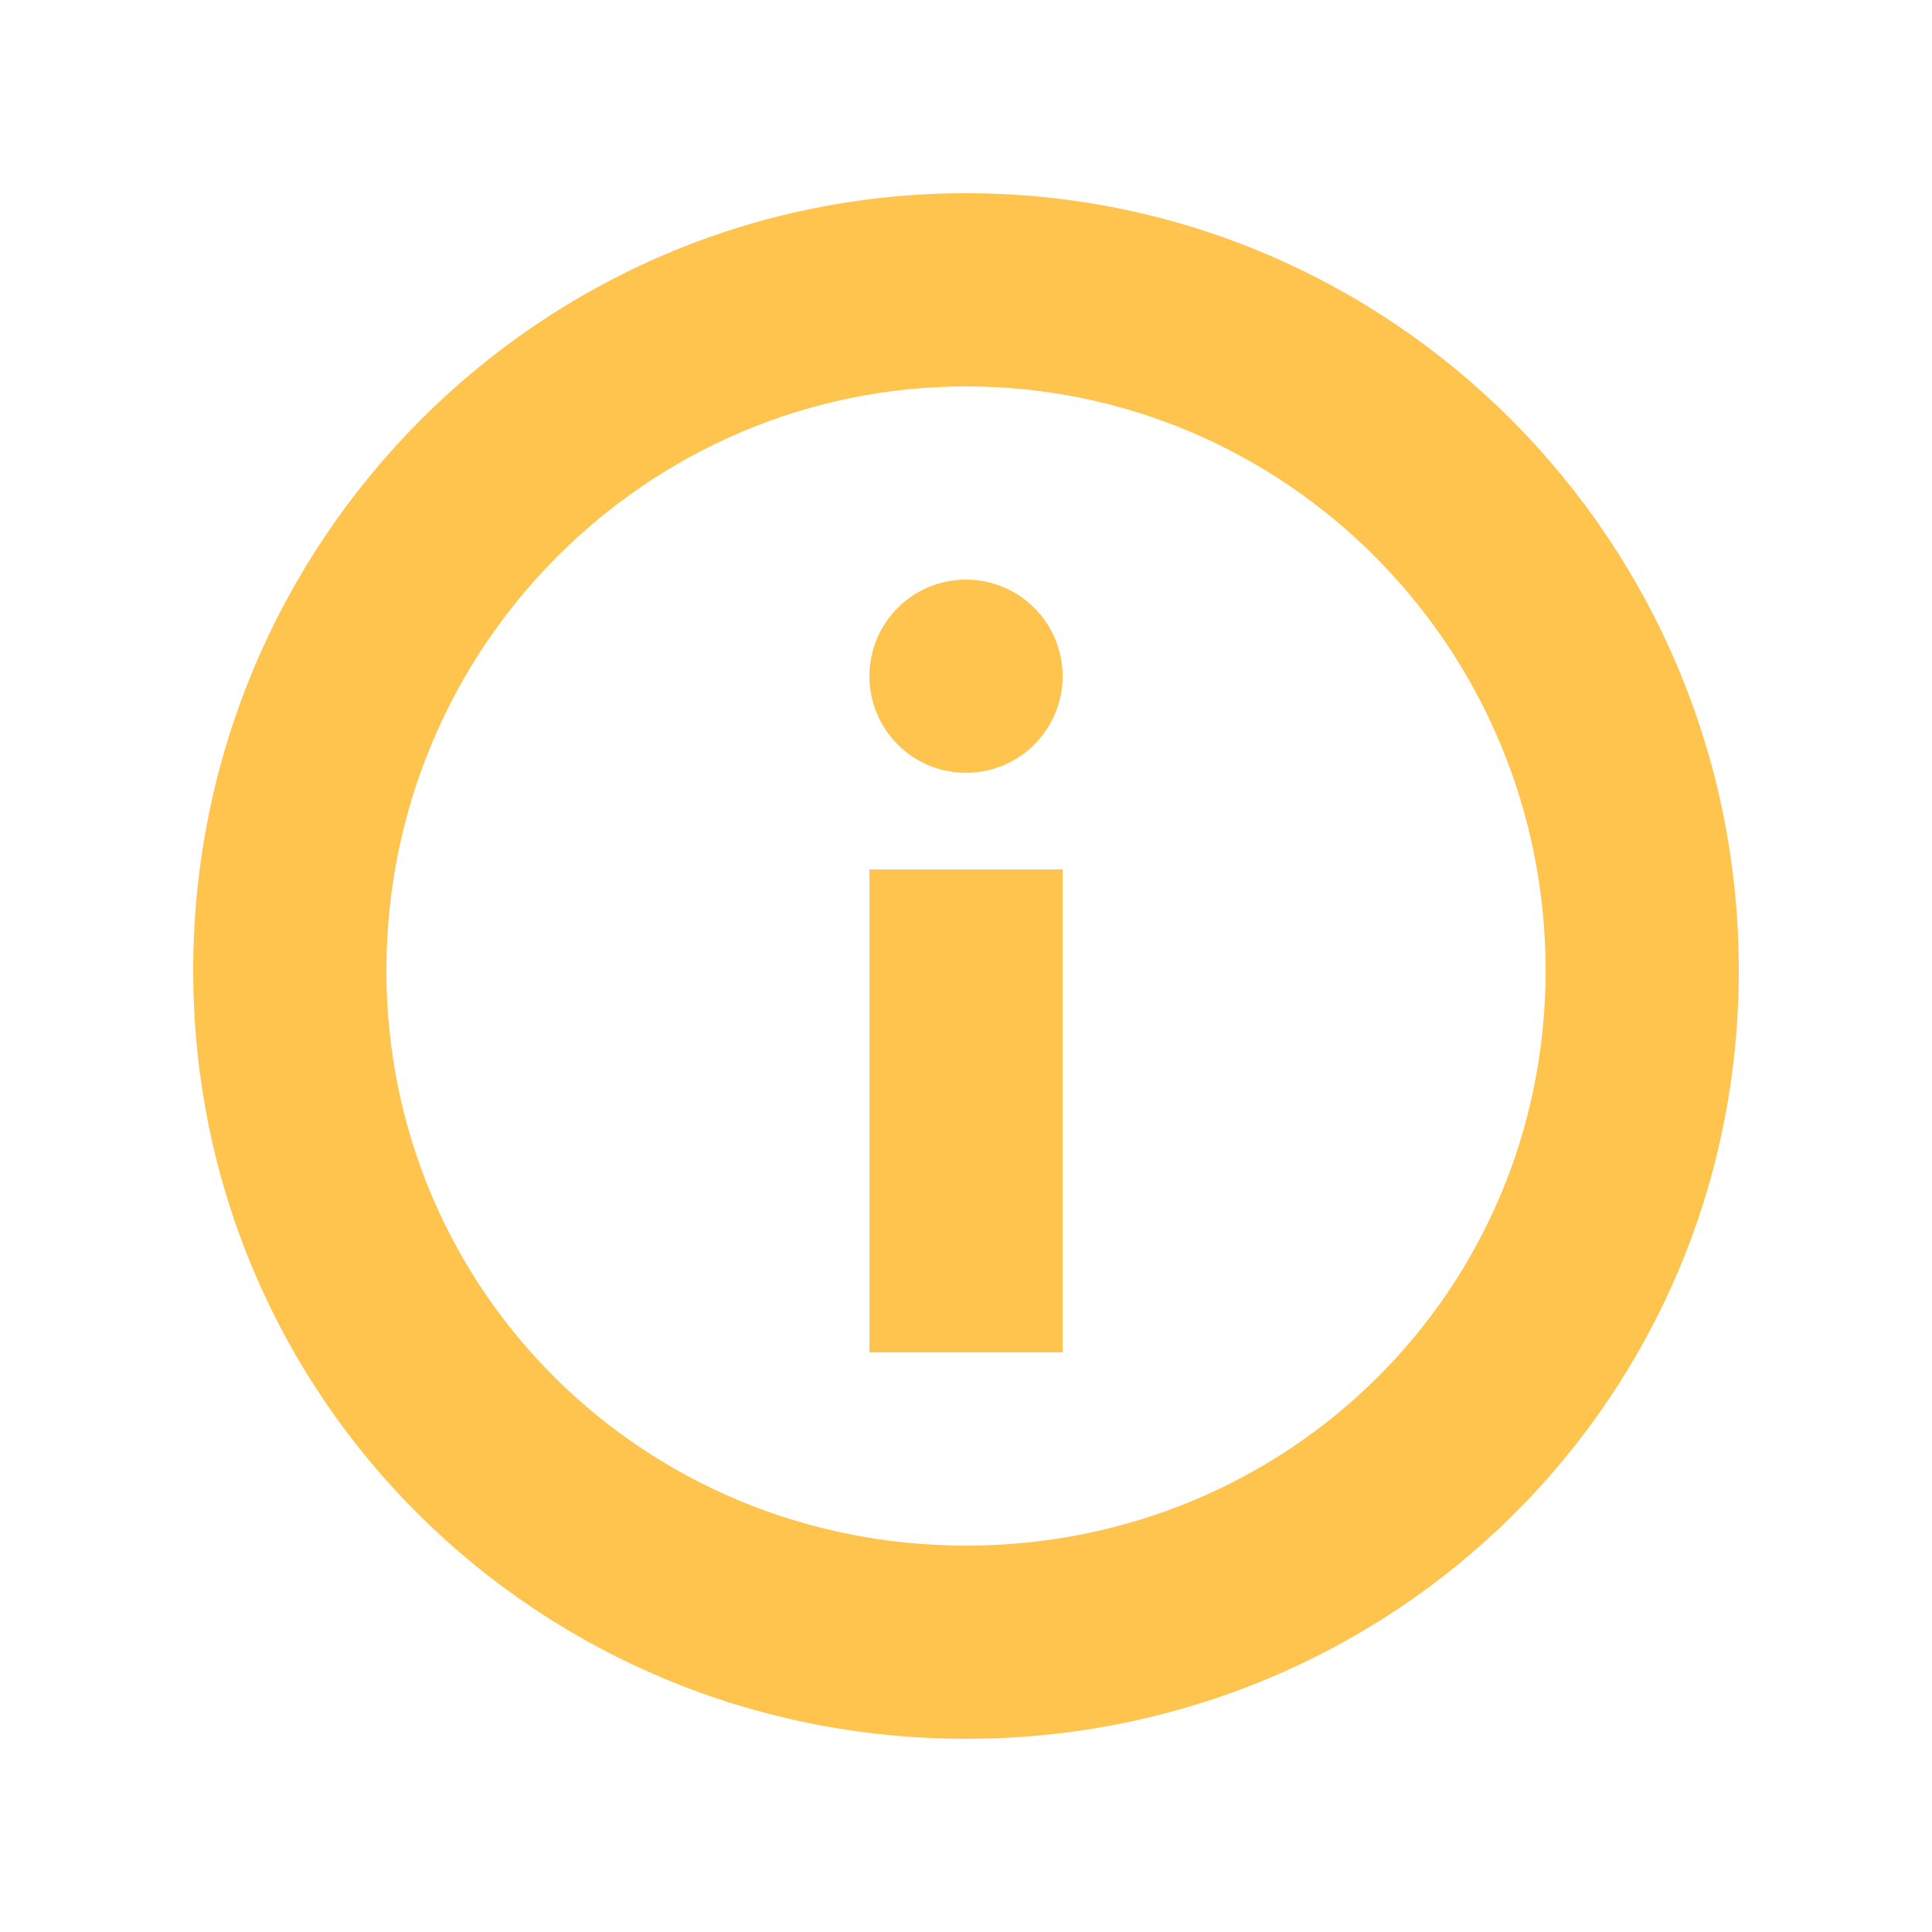 <svg width="20" height="20" viewBox="0 0 20 20" fill="none" xmlns="http://www.w3.org/2000/svg">
<path fill-rule="evenodd" clip-rule="evenodd" d="M10.001 4C6.699 4 4 6.697 4 10.046C4 13.364 6.669 16 10.001 16C13.333 16 16 13.365 16 10.046C16 6.697 13.303 4 10.001 4ZM2 10.046C2 5.603 5.584 2 10.001 2C14.418 2 18 5.603 18 10.046C18 14.488 14.418 18 10.001 18C5.584 18 2 14.488 2 10.046ZM9 14V9H11V14H9ZM9.999 8C10.552 8 11 7.553 11 7C11 6.447 10.552 6 9.999 6C9.448 6 9 6.447 9 7C9 7.553 9.448 8 9.999 8Z" fill="#FFC44D"/>
</svg>
